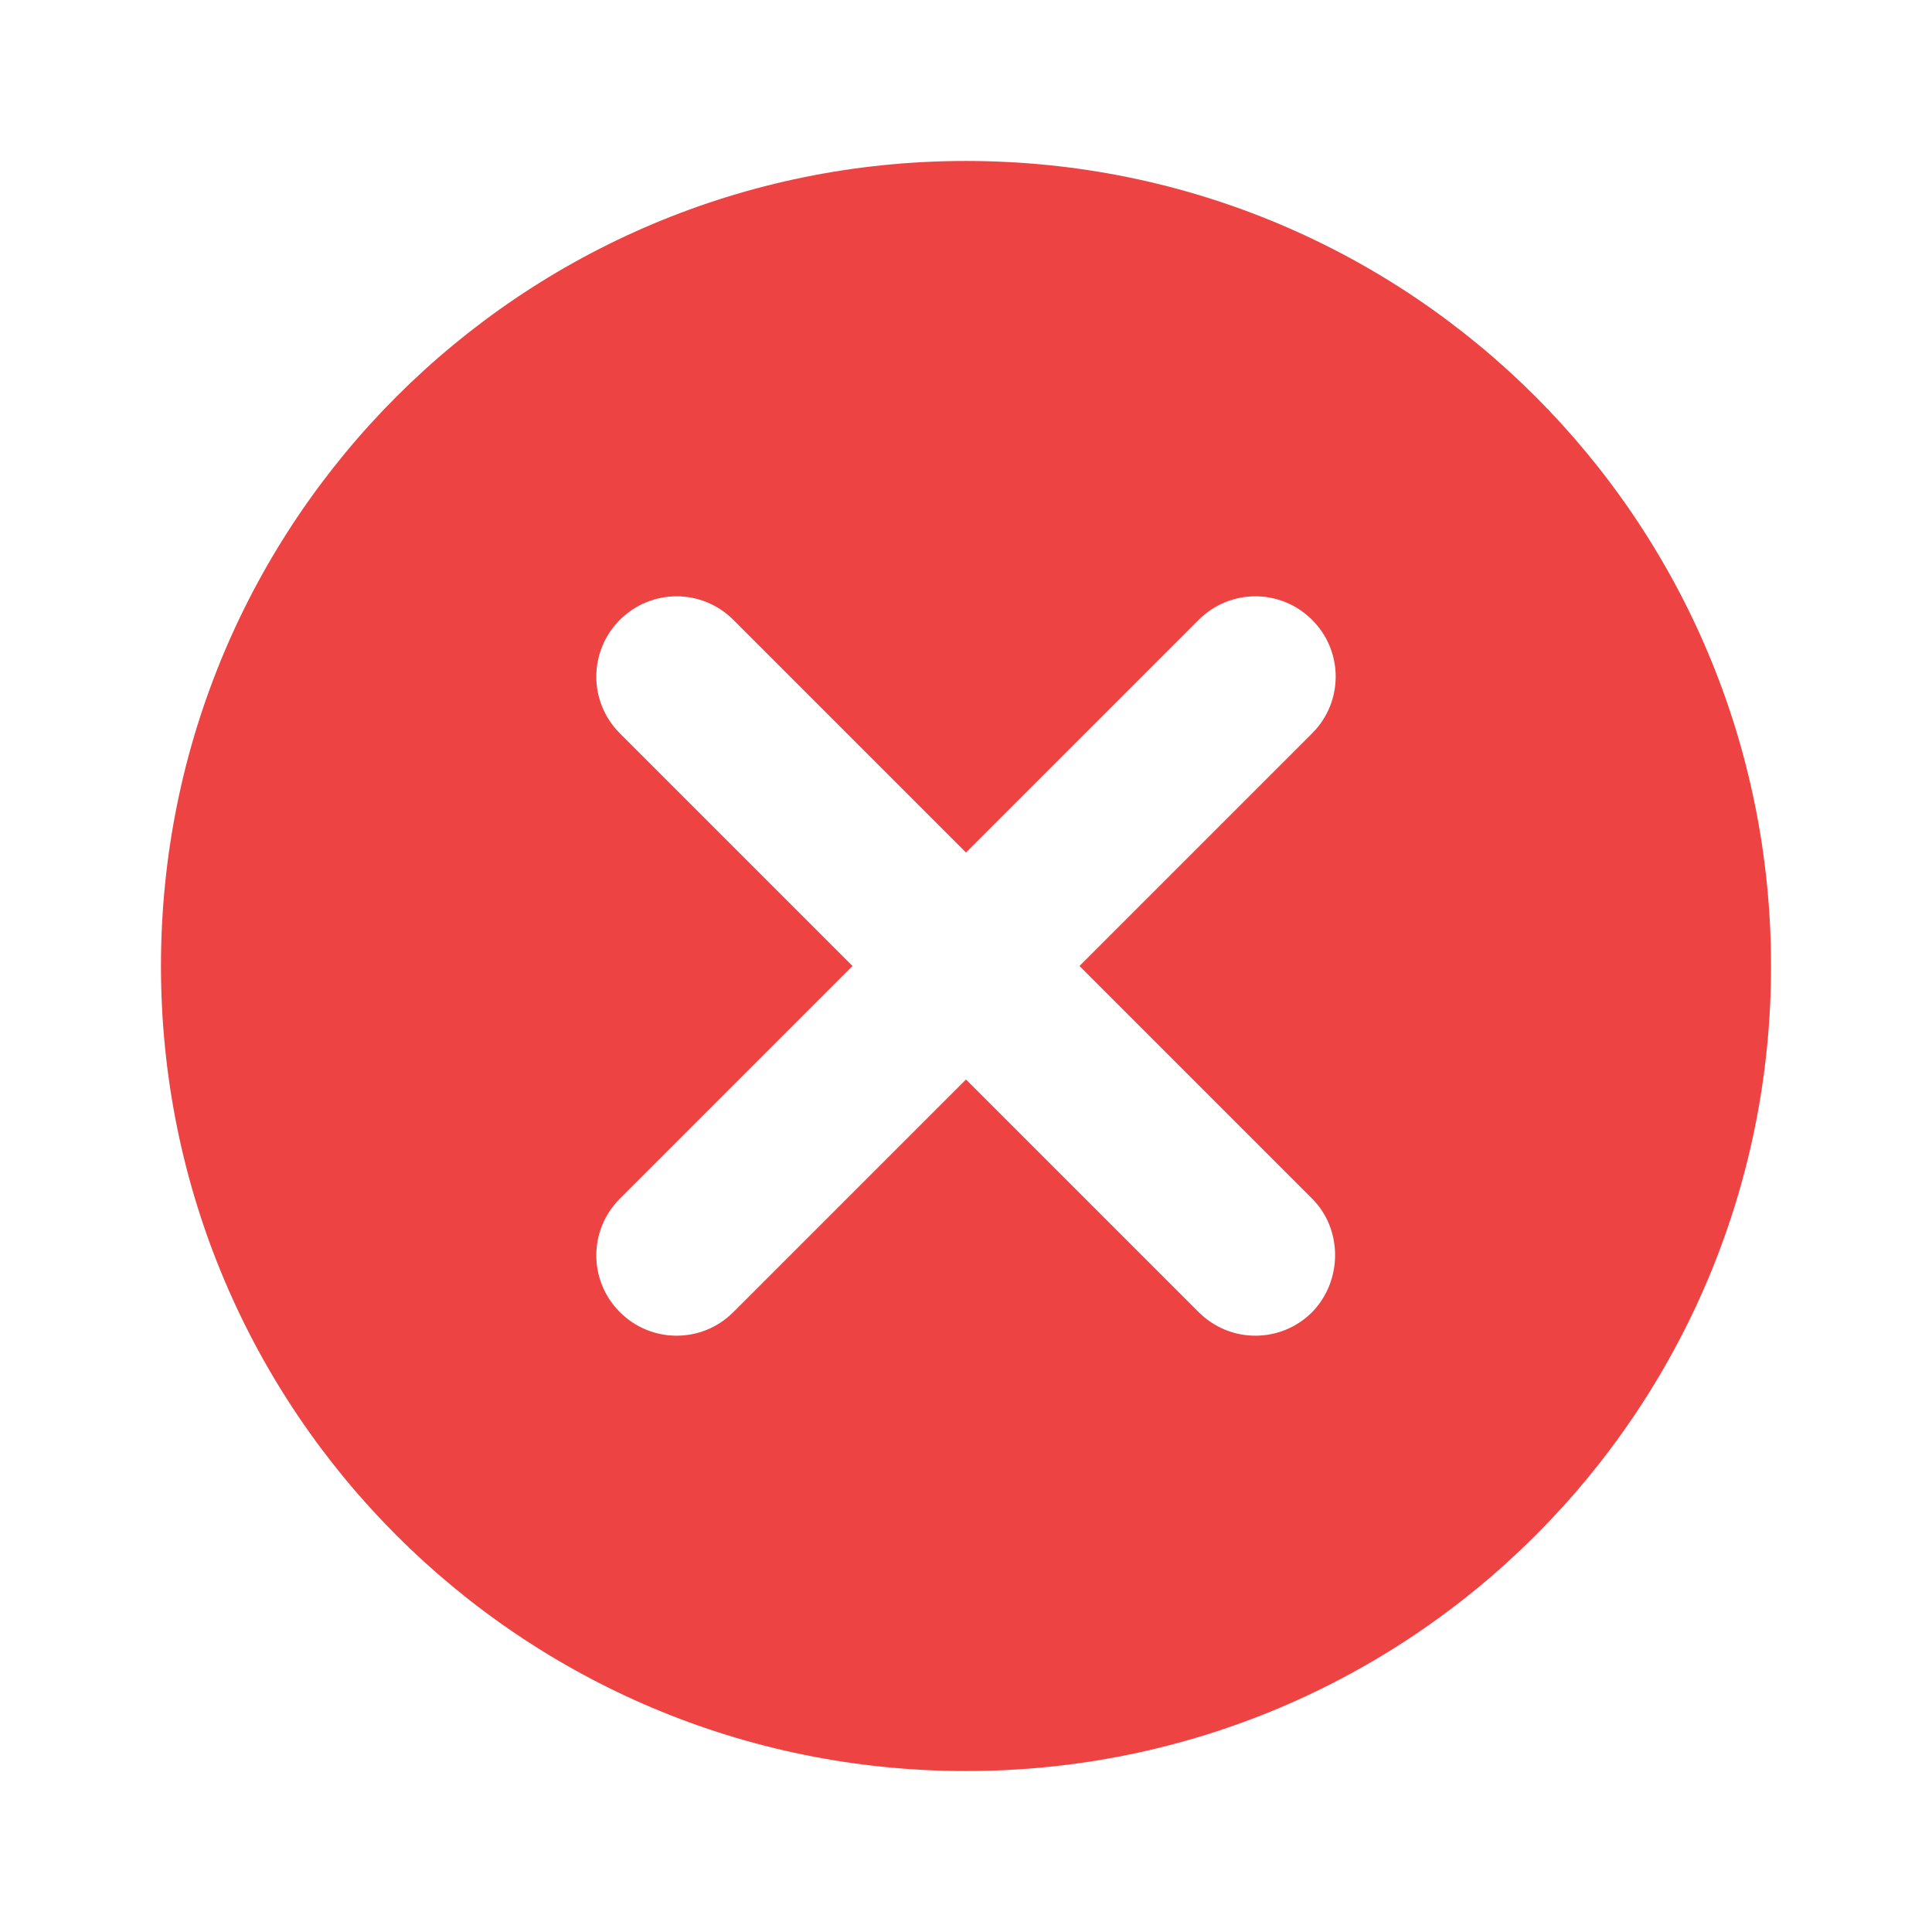<svg width="19" height="19" viewBox="0 0 19 19" fill="none" xmlns="http://www.w3.org/2000/svg">
<path d="M9.5 1.583C5.122 1.583 1.583 5.122 1.583 9.5C1.583 13.878 5.122 17.417 9.5 17.417C13.878 17.417 17.417 13.878 17.417 9.5C17.417 5.122 13.878 1.583 9.5 1.583ZM12.904 12.904C12.595 13.213 12.097 13.213 11.788 12.904L9.5 10.616L7.212 12.904C6.903 13.213 6.405 13.213 6.096 12.904C5.787 12.595 5.787 12.097 6.096 11.788L8.384 9.5L6.096 7.212C5.787 6.903 5.787 6.405 6.096 6.096C6.405 5.787 6.903 5.787 7.212 6.096L9.5 8.384L11.788 6.096C12.097 5.787 12.595 5.787 12.904 6.096C13.213 6.405 13.213 6.903 12.904 7.212L10.616 9.5L12.904 11.788C13.205 12.089 13.205 12.595 12.904 12.904Z" fill="#E80404" fill-opacity="0.75"/>
</svg>
